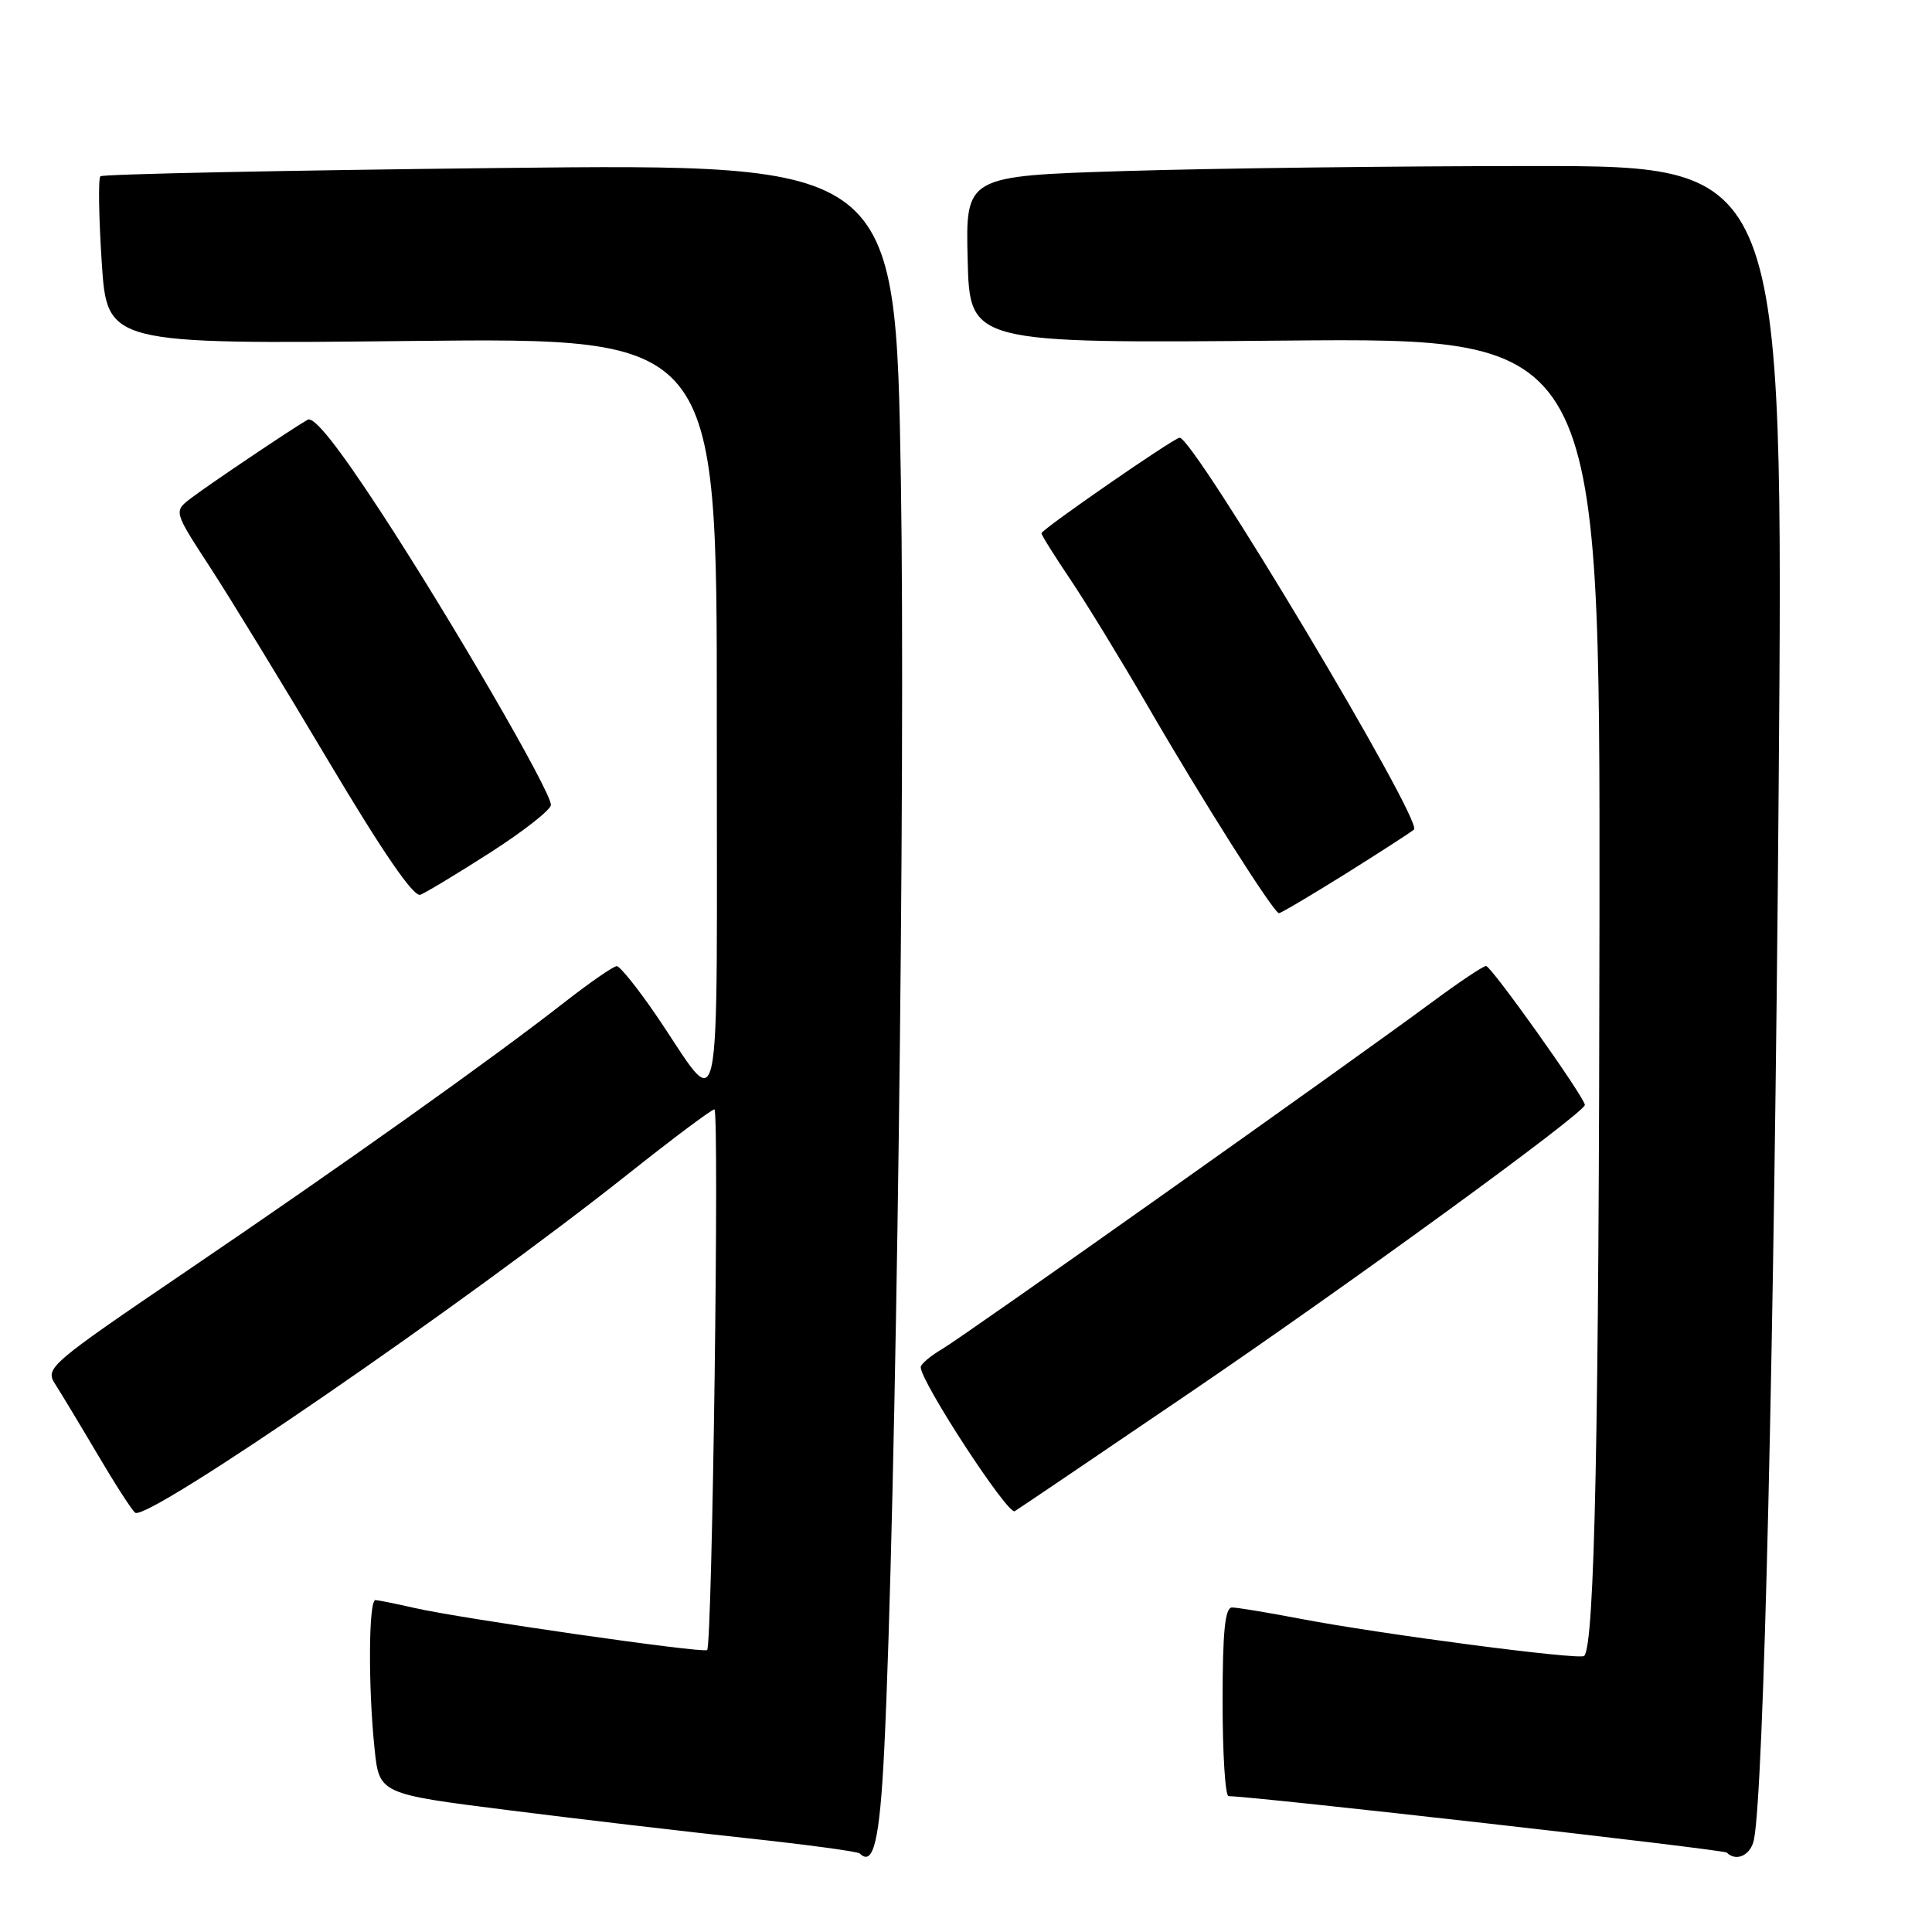 <?xml version="1.0" encoding="UTF-8" standalone="no"?>
<!DOCTYPE svg PUBLIC "-//W3C//DTD SVG 1.1//EN" "http://www.w3.org/Graphics/SVG/1.1/DTD/svg11.dtd" >
<svg xmlns="http://www.w3.org/2000/svg" xmlns:xlink="http://www.w3.org/1999/xlink" version="1.1" viewBox="0 0 256 256">
 <g >
 <path fill="currentColor"
d=" M 117.16 231.92 C 118.73 200.18 120.01 102.51 119.37 63.60 C 118.68 21.69 118.68 21.69 66.26 22.26 C 37.43 22.58 13.60 23.07 13.30 23.36 C 13.01 23.65 13.09 28.78 13.48 34.75 C 14.19 45.61 14.19 45.61 54.60 45.18 C 95.00 44.75 95.00 44.75 94.98 95.12 C 94.95 152.34 95.94 147.63 86.77 134.27 C 84.42 130.85 82.15 128.04 81.73 128.02 C 81.30 128.01 78.15 130.19 74.73 132.86 C 65.20 140.31 45.50 154.32 24.70 168.44 C 6.62 180.72 5.95 181.28 7.28 183.35 C 8.04 184.53 10.60 188.77 12.96 192.77 C 15.32 196.77 17.55 200.22 17.92 200.45 C 19.69 201.54 61.57 172.75 83.29 155.51 C 89.18 150.83 94.30 147.00 94.66 147.00 C 95.34 147.00 94.38 217.95 93.70 218.64 C 93.23 219.10 60.97 214.46 54.86 213.05 C 52.46 212.50 50.16 212.04 49.75 212.02 C 48.84 211.99 48.77 223.47 49.63 231.70 C 50.25 237.70 50.25 237.70 67.38 239.86 C 76.79 241.05 91.02 242.72 98.98 243.57 C 106.95 244.43 113.67 245.34 113.92 245.59 C 115.73 247.40 116.57 243.87 117.16 231.92 Z  M 232.41 243.75 C 233.71 237.26 235.10 178.26 235.68 104.75 C 236.33 22.00 236.33 22.00 203.33 22.00 C 185.17 22.00 160.79 22.30 149.13 22.66 C 127.94 23.32 127.94 23.32 128.22 34.41 C 128.50 45.50 128.50 45.50 170.25 45.13 C 212.00 44.76 212.00 44.76 211.94 121.13 C 211.88 189.68 211.30 218.04 209.91 219.42 C 209.34 219.99 182.98 216.54 172.27 214.49 C 167.99 213.67 163.94 213.00 163.25 213.00 C 162.32 213.00 162.00 216.17 162.00 225.50 C 162.00 232.38 162.35 238.00 162.79 238.00 C 166.00 238.00 228.40 245.07 228.81 245.48 C 230.07 246.74 232.00 245.82 232.41 243.75 Z  M 157.50 184.65 C 178.91 170.10 210.00 147.45 210.00 146.41 C 210.00 145.44 197.60 128.00 196.91 128.00 C 196.53 128.00 193.36 130.12 189.86 132.71 C 178.89 140.83 127.85 176.98 124.86 178.74 C 123.28 179.67 122.00 180.76 122.00 181.15 C 122.00 183.10 133.54 200.78 134.46 200.24 C 135.03 199.89 145.40 192.88 157.50 184.65 Z  M 178.22 115.83 C 182.77 112.98 186.89 110.32 187.36 109.92 C 188.61 108.84 158.20 58.00 156.31 58.00 C 155.58 58.00 138.00 70.16 138.00 70.66 C 138.00 70.91 139.73 73.67 141.84 76.80 C 143.95 79.94 148.54 87.45 152.05 93.50 C 159.34 106.09 168.79 121.00 169.47 121.00 C 169.73 121.00 173.66 118.67 178.22 115.83 Z  M 65.02 112.93 C 69.41 110.11 73.00 107.29 73.00 106.65 C 73.00 104.85 59.68 81.91 50.40 67.73 C 44.70 59.02 41.59 55.12 40.75 55.62 C 38.37 57.01 27.49 64.34 25.26 66.05 C 23.02 67.77 23.02 67.77 27.82 75.14 C 30.46 79.19 37.51 90.73 43.49 100.79 C 50.74 112.97 54.81 118.90 55.70 118.56 C 56.43 118.28 60.62 115.75 65.02 112.93 Z "/>
</g>
</svg>
